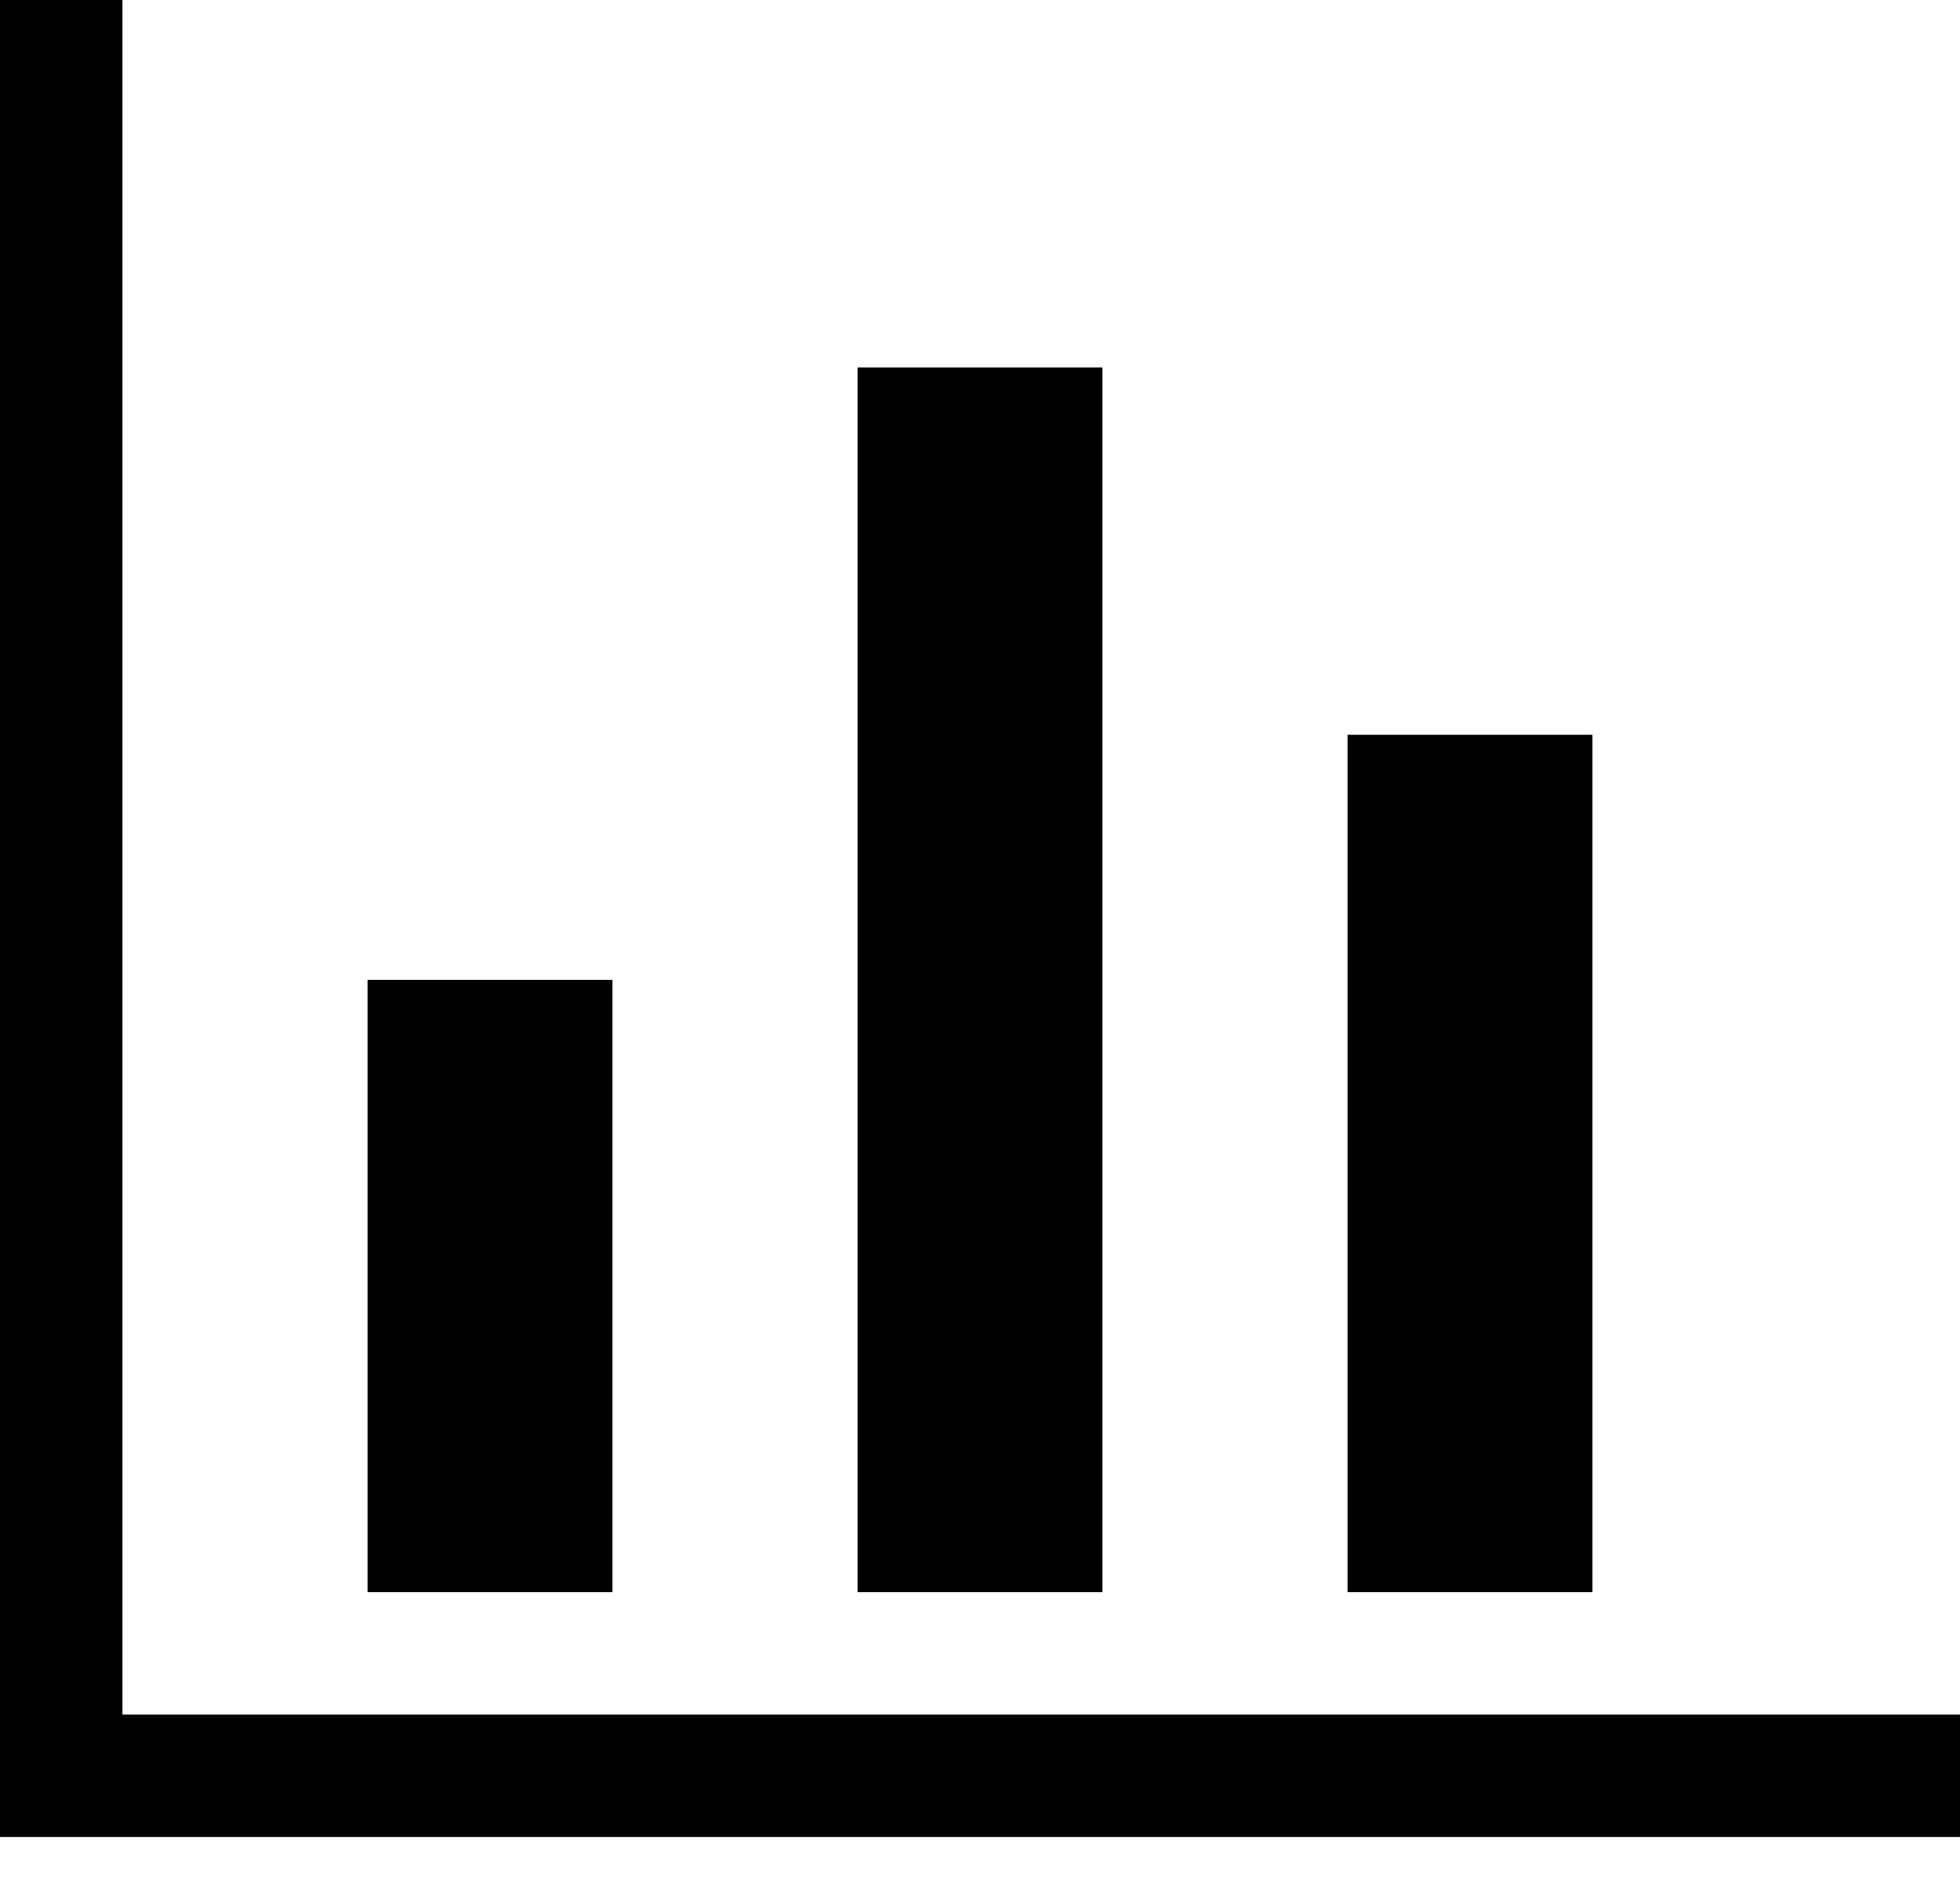 <?xml version="1.0" encoding="UTF-8" standalone="no"?>
<svg width="24px" height="23px" viewBox="0 0 24 23" version="1.1" xmlns="http://www.w3.org/2000/svg" xmlns:xlink="http://www.w3.org/1999/xlink" xmlns:sketch="http://www.bohemiancoding.com/sketch/ns">
    <!-- Generator: Sketch 3.4.2 (15855) - http://www.bohemiancoding.com/sketch -->
    <title>octicon-graph</title>
    <desc>Created with Sketch.</desc>
    <defs></defs>
    <g id="Symbols" stroke="none" stroke-width="1" fill="none" fill-rule="evenodd" sketch:type="MSPage">
        <g id="Octicons" sketch:type="MSArtboardGroup" transform="translate(-1184, -866)">
            <g id="icons" sketch:type="MSLayerGroup" transform="translate(788, 613)">
                <g id="octicon-graph" transform="translate(384, 240)">
                    <g id="icon-grid-copy-93"></g>
                    <path d="M36,34 L36,35.5 L12,35.5 L12,13 L13.5,13 L13.5,34 L36,34 L36,34 Z M19.5,32.5 L16.5,32.5 L16.5,25 L19.5,25 L19.5,32.5 L19.5,32.5 Z M25.5,32.5 L22.5,32.5 L22.5,17.5 L25.5,17.5 L25.5,32.5 L25.5,32.5 Z M31.5,32.5 L28.5,32.5 L28.5,22 L31.5,22 L31.5,32.5 L31.5,32.5 Z" id="Shape" fill="#000000" sketch:type="MSShapeGroup"></path>
                </g>
            </g>
        </g>
    </g>
</svg>